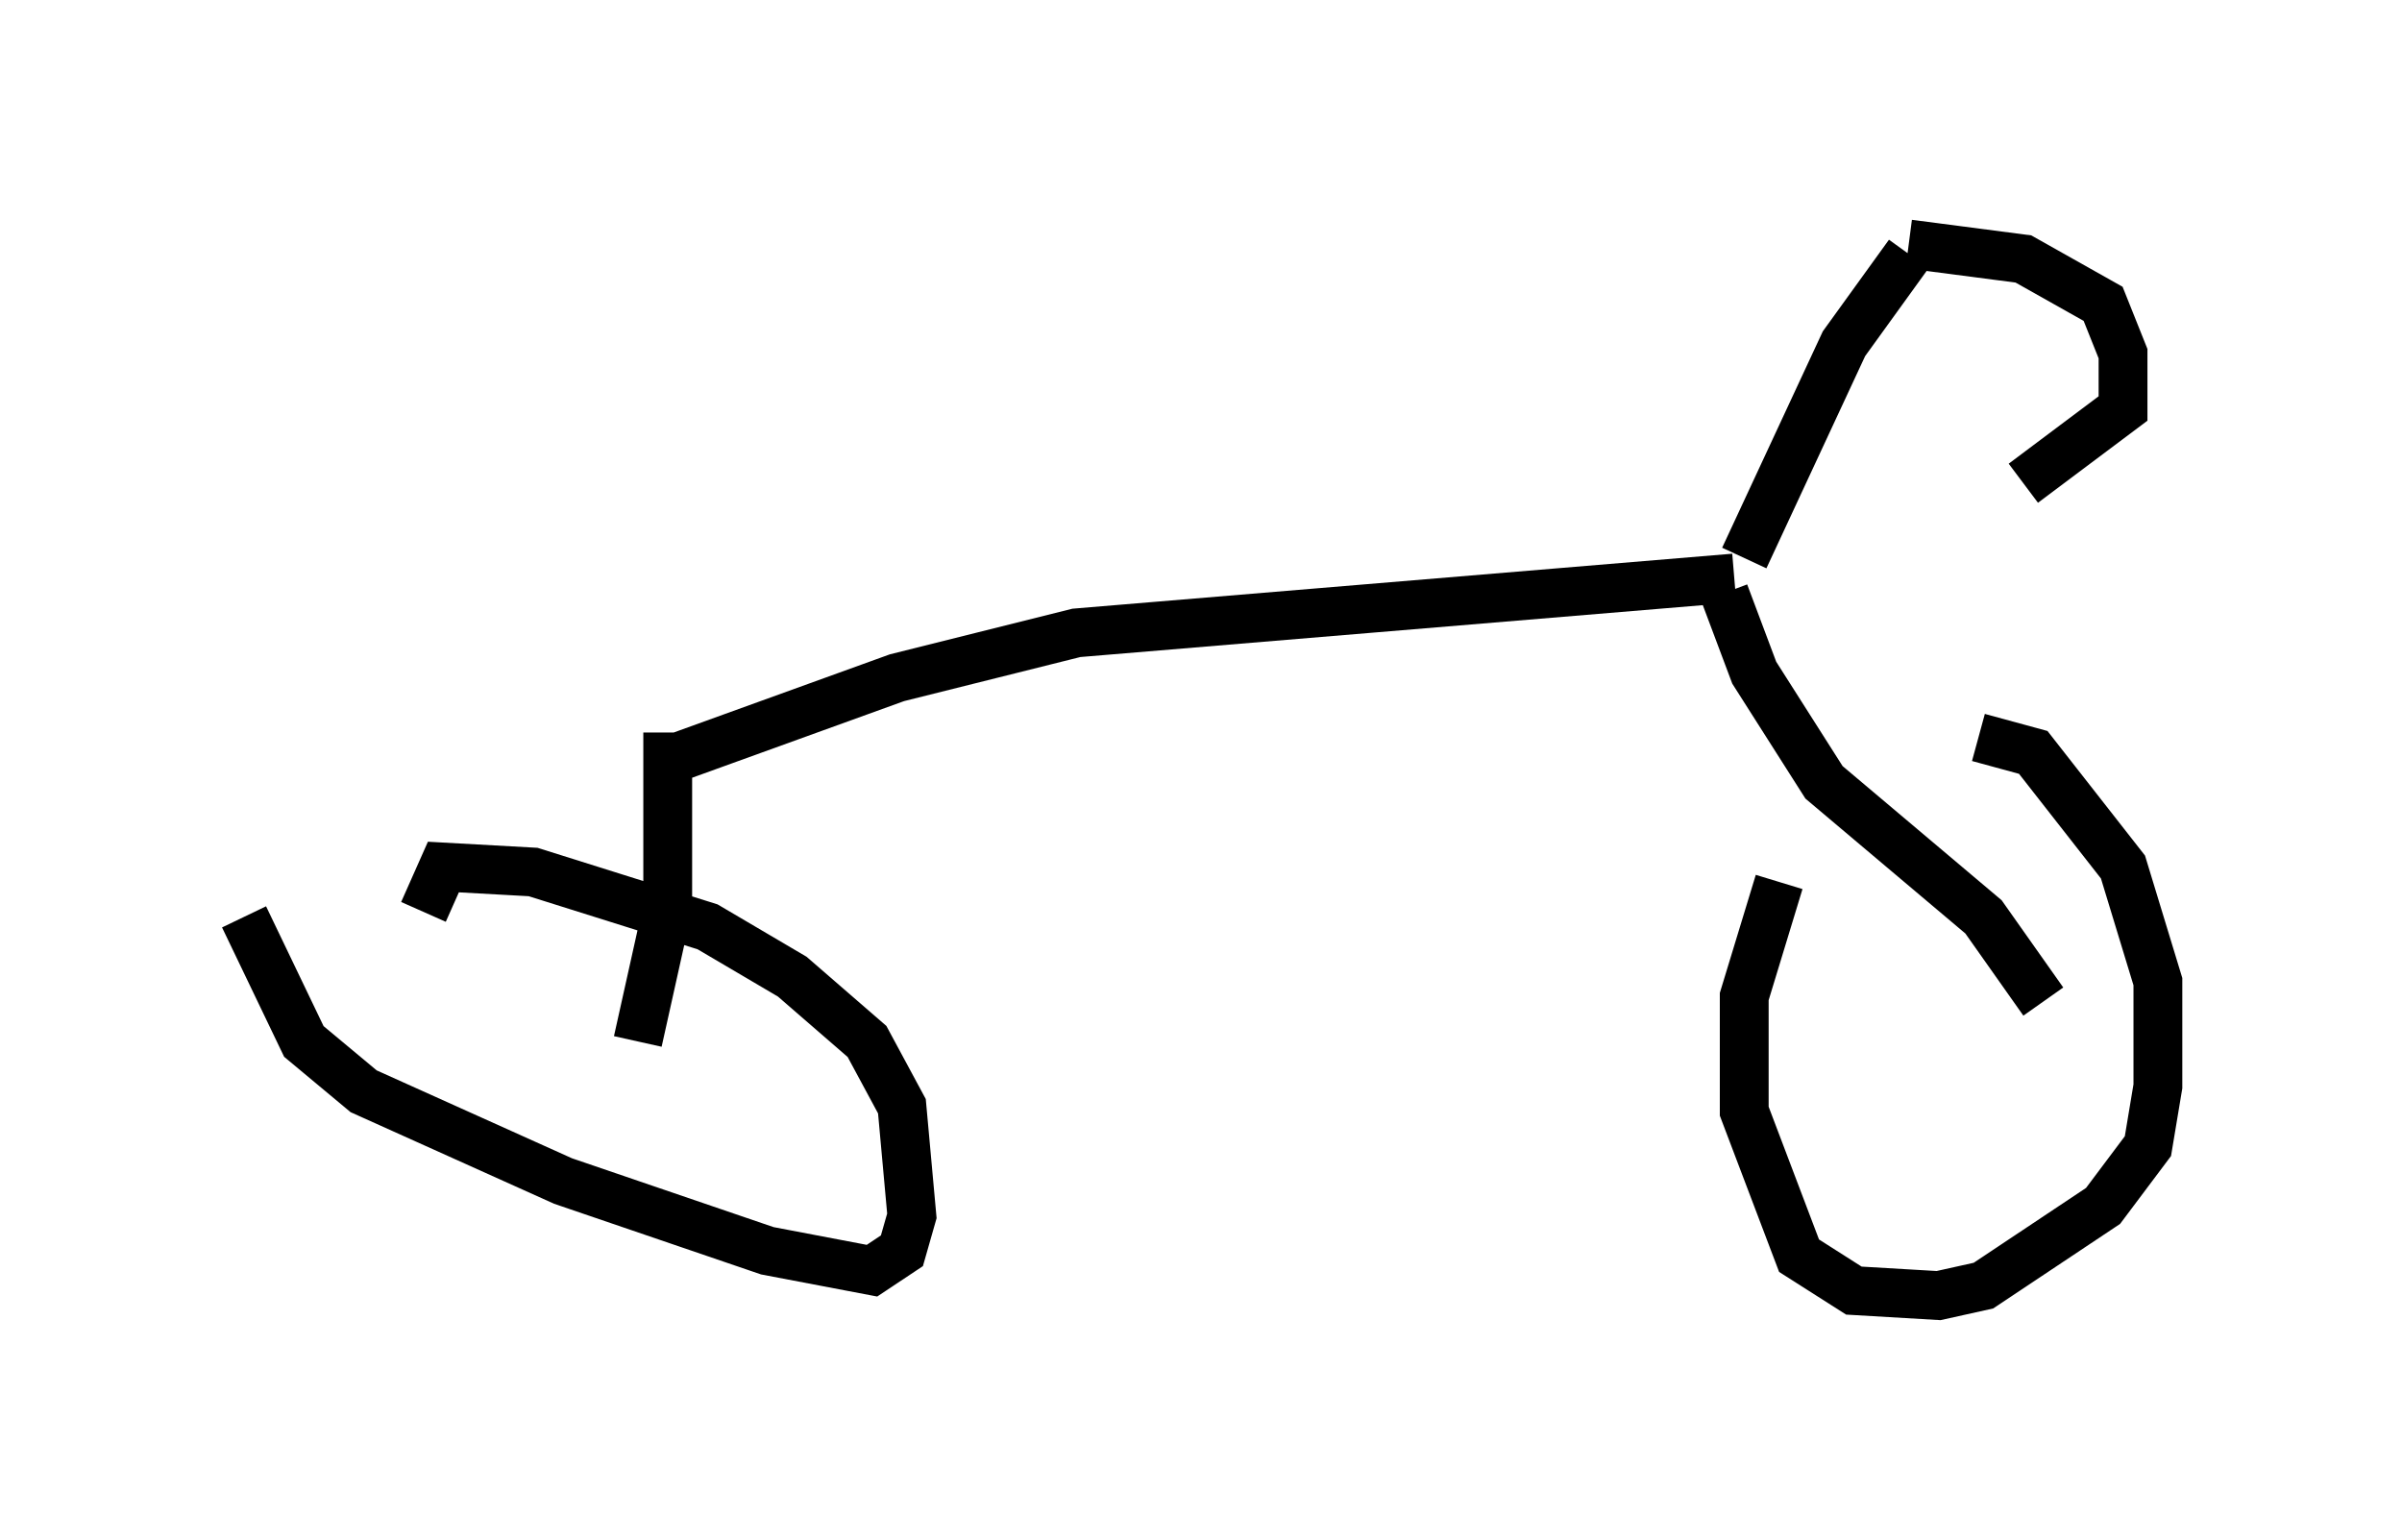 <?xml version="1.0" encoding="utf-8" ?>
<svg baseProfile="full" height="31.54" version="1.1" width="49.2" xmlns="http://www.w3.org/2000/svg" xmlns:ev="http://www.w3.org/2001/xml-events" xmlns:xlink="http://www.w3.org/1999/xlink"><defs /><rect fill="white" height="31.54" width="49.2" x="0" y="0" /><path d="M38.28, 15.515 m-1.838, 2.552 l-0.715, 2.348 0.0, 2.348 l1.123, 2.96 1.123, 0.715 l1.735, 0.102 0.919, -0.204 l2.45, -1.633 0.919, -1.225 l0.204, -1.225 0.0, -2.144 l-0.715, -2.348 -1.838, -2.348 l-1.123, -0.306 m-35.525, 3.675 l1.225, 2.552 1.225, 1.021 l4.083, 1.838 4.185, 1.429 l2.144, 0.408 0.613, -0.408 l0.204, -0.715 -0.204, -2.246 l-0.715, -1.327 -1.531, -1.327 l-1.735, -1.021 -3.573, -1.123 l-1.838, -0.102 -0.408, 0.919 m4.39, 2.654 l0.613, -2.756 0.0, -3.573 m-0.102, 0.613 l4.798, -1.735 3.675, -0.919 l13.475, -1.123 m-0.204, 0.306 l0.613, 1.633 1.429, 2.246 l3.267, 2.756 1.225, 1.735 m-6.125, -9.086 l2.042, -4.39 1.327, -1.838 m0.0, -0.204 l2.348, 0.306 1.633, 0.919 l0.408, 1.021 0.0, 1.123 l-2.042, 1.531 " fill="none" stroke="black" stroke-width="1" /></svg>